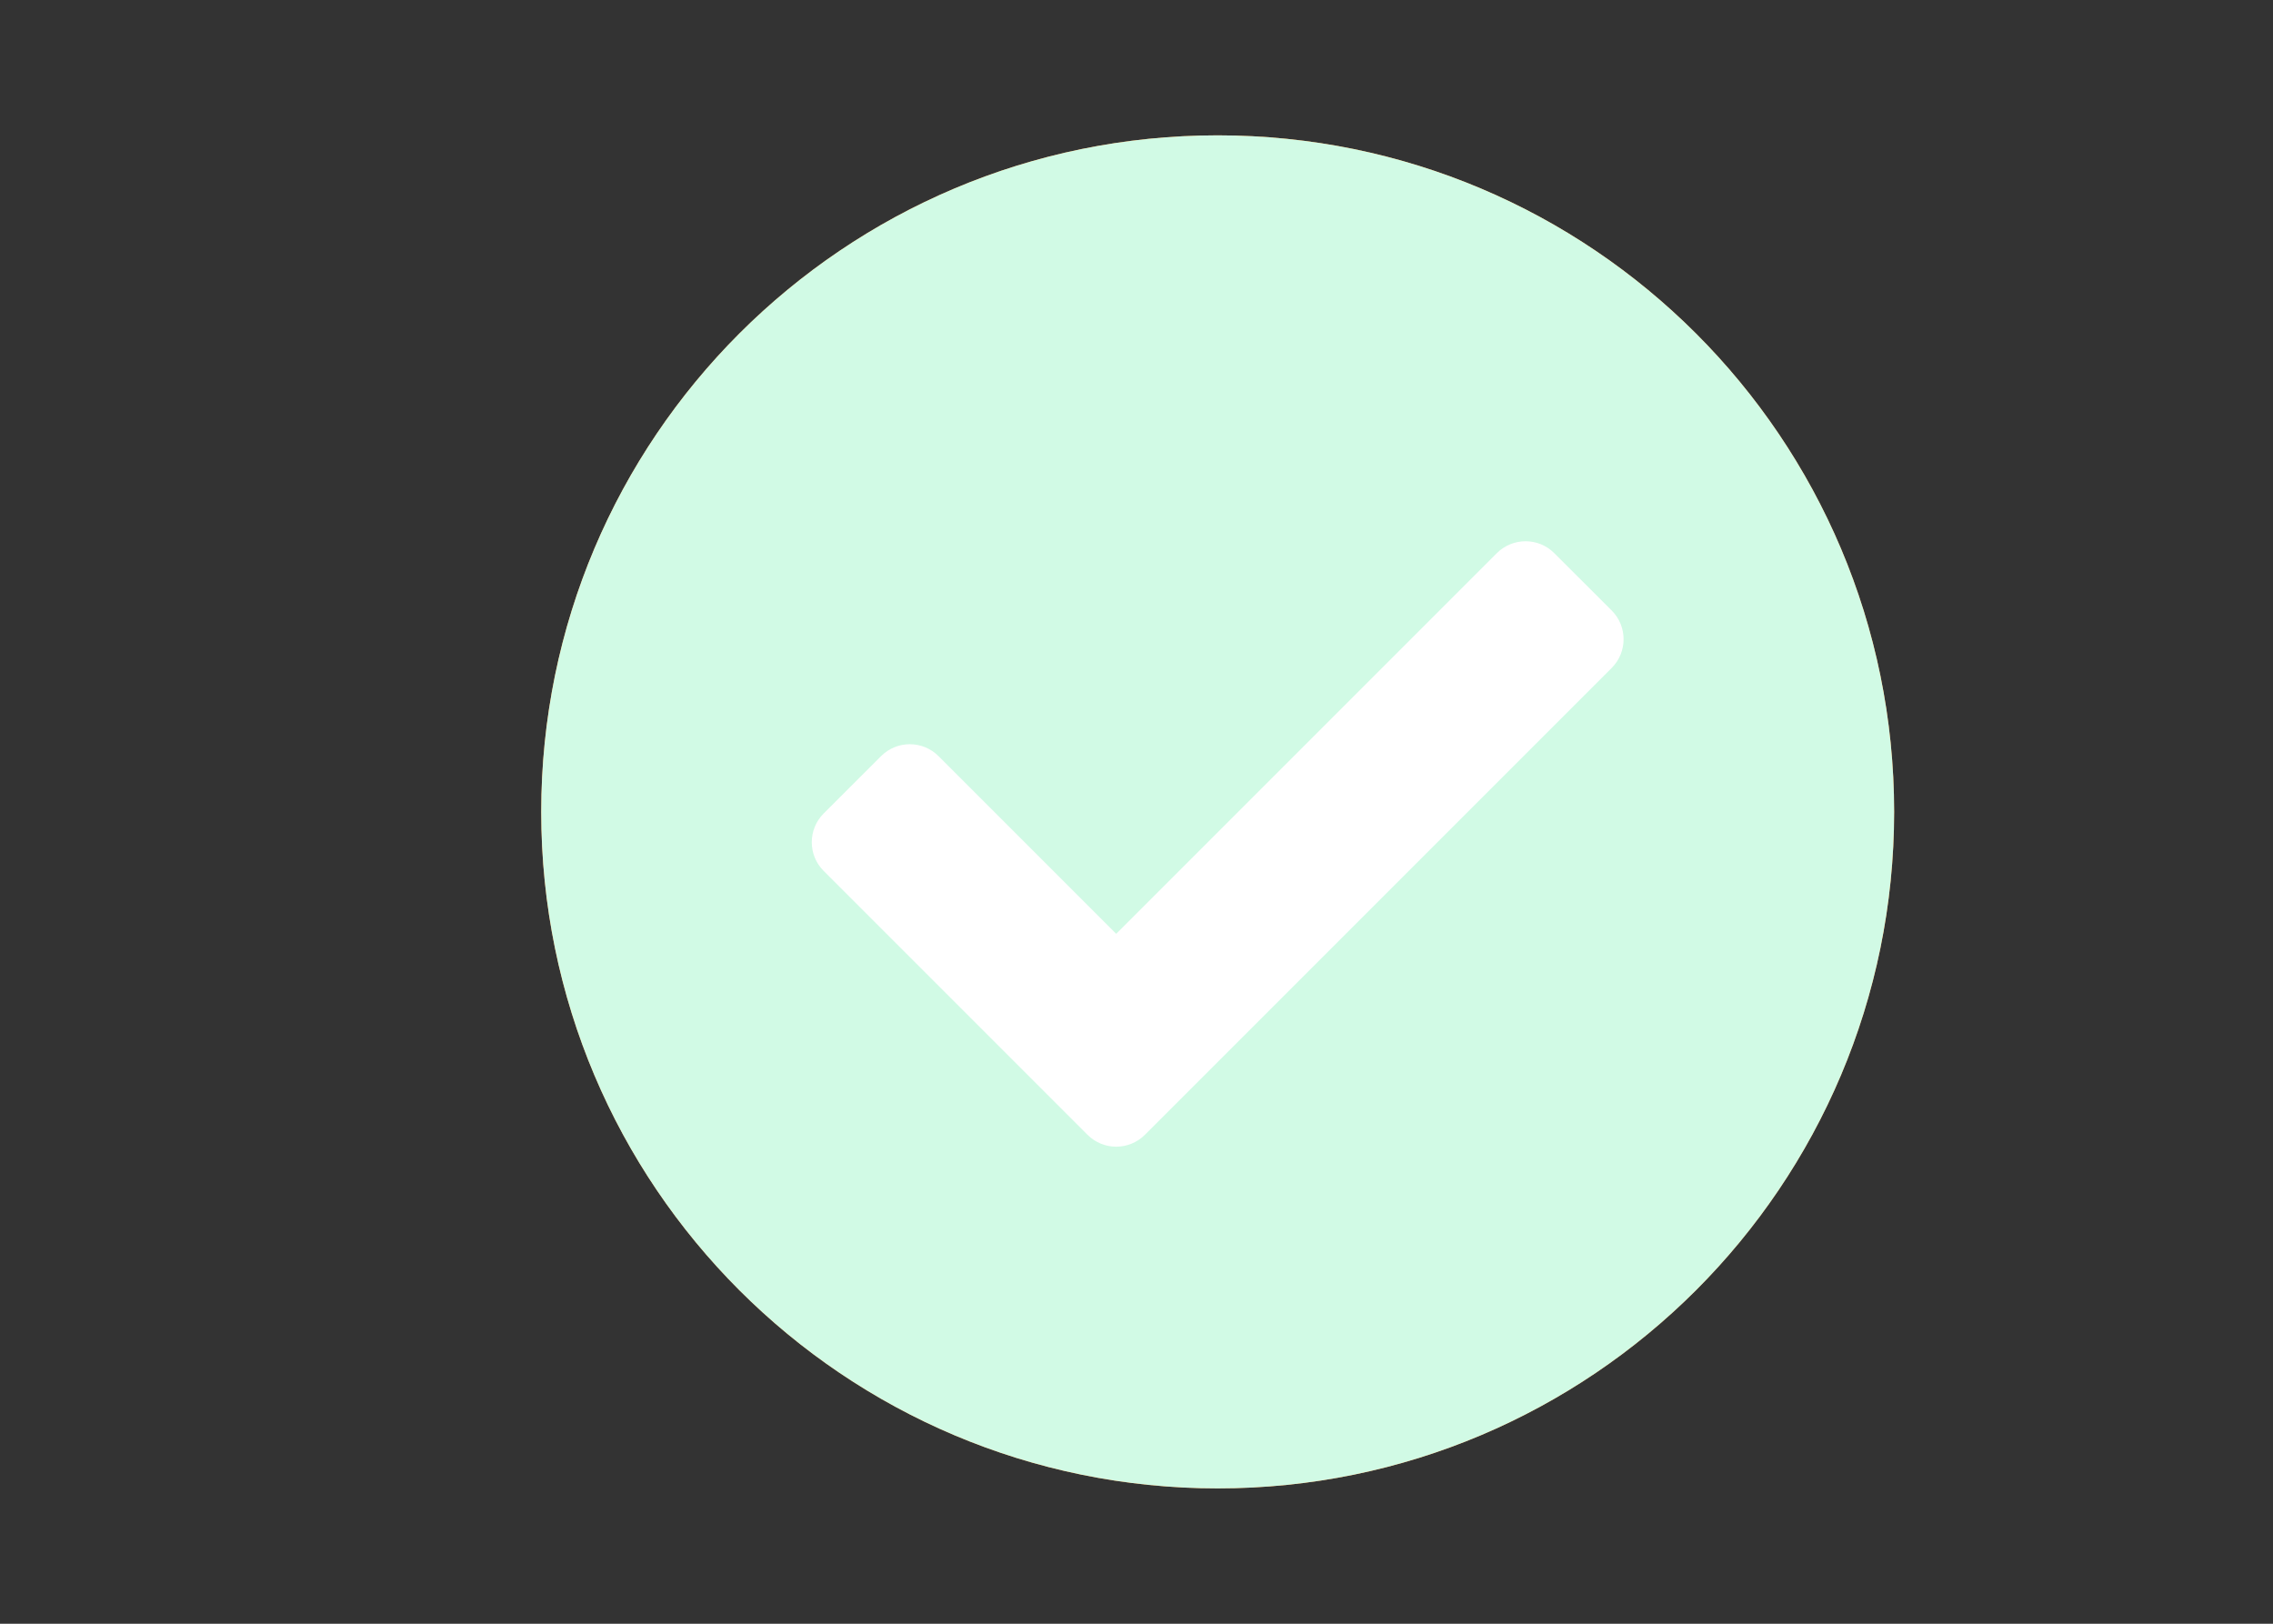 <svg width="28" height="20" viewBox="0 0 28 20" fill="none" xmlns="http://www.w3.org/2000/svg">
<rect x="0" y="0" width="28" height="20" fill="#333333" stroke="none"/>
<path d="M15 18.333C19.602 18.333 23.333 14.602 23.333 10C23.333 5.398 19.602 1.667 15 1.667C10.398 1.667 6.667 5.398 6.667 10C6.667 14.602 10.398 18.333 15 18.333Z" fill="#FA8938"/>
<path d="M15 18.333C19.602 18.333 23.333 14.602 23.333 10C23.333 5.398 19.602 1.667 15 1.667C10.398 1.667 6.667 5.398 6.667 10C6.667 14.602 10.398 18.333 15 18.333Z" fill="#D1FAE5"/>
<path d="M13.396 13.977L10.146 10.727C9.951 10.532 9.951 10.216 10.146 10.02L10.854 9.313C11.049 9.118 11.365 9.118 11.561 9.313L13.75 11.502L18.439 6.813C18.635 6.618 18.951 6.618 19.146 6.813L19.854 7.52C20.049 7.715 20.049 8.032 19.854 8.227L14.104 13.977C13.908 14.173 13.592 14.173 13.396 13.977Z" fill="white"/>
</svg>
